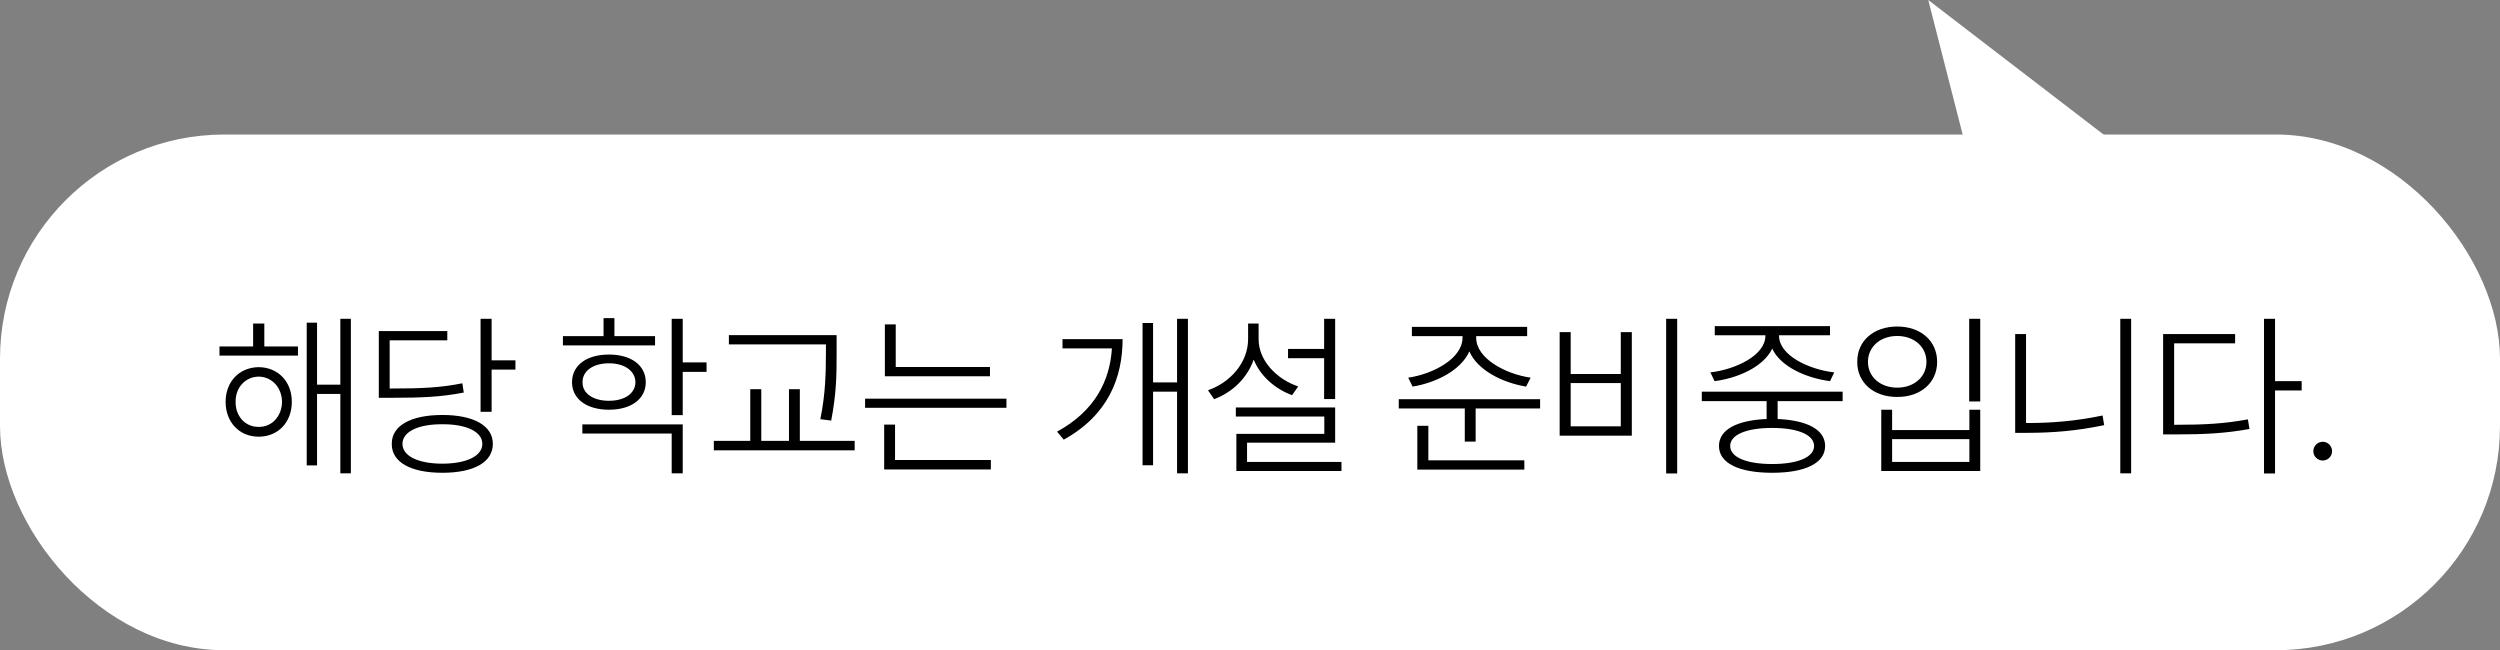 <svg width="223" height="58" viewBox="0 0 223 58" fill="none" xmlns="http://www.w3.org/2000/svg">
<rect x="0" y="0" width="223" height="58" fill="#808080" stroke="none"/>
<rect y="12" width="223" height="46" rx="20" fill="white"/>
<path d="M172 0L193.5 16.5L194 21.5H177.5L172 0Z" fill="white"/>
<path d="M26.578 30.906V31.719H19.578V30.906H22.578V28.859H23.578V30.906H26.578ZM23.078 32.75C24.797 32.766 26.031 34.031 26.031 35.844C26.031 37.672 24.797 38.953 23.078 38.953C21.359 38.953 20.125 37.672 20.125 35.844C20.125 34.031 21.359 32.766 23.078 32.75ZM23.078 33.594C21.875 33.609 21 34.578 21.016 35.844C21 37.125 21.875 38.094 23.078 38.078C24.266 38.094 25.141 37.125 25.156 35.844C25.141 34.578 24.266 33.609 23.078 33.594ZM31.297 28.438V42.219H30.359V35.141H28.281V41.516H27.359V28.781H28.281V34.312H30.359V28.438H31.297ZM43.852 28.438V32.141H45.977V32.969H43.852V36.734H42.867V28.438H43.852ZM39.461 37.016C42.258 37.016 43.961 37.969 43.961 39.594C43.961 41.234 42.258 42.172 39.461 42.172C36.649 42.172 34.93 41.234 34.946 39.594C34.93 37.969 36.649 37.016 39.461 37.016ZM39.461 37.844C37.289 37.828 35.899 38.516 35.899 39.594C35.899 40.672 37.289 41.359 39.461 41.359C41.617 41.359 43.024 40.672 43.024 39.594C43.024 38.516 41.617 37.828 39.461 37.844ZM34.836 34.656C37.649 34.656 39.305 34.578 41.242 34.188L41.367 35.016C39.352 35.406 37.68 35.484 34.836 35.484H33.789V29.531H39.899V30.359H34.758V34.656H34.836ZM58.431 29.984V30.812H50.212V29.984H53.837V28.375H54.806V29.984H58.431ZM54.321 31.625C56.29 31.625 57.602 32.578 57.602 34.094C57.602 35.594 56.29 36.547 54.321 36.547C52.337 36.547 51.024 35.594 51.024 34.094C51.024 32.578 52.337 31.625 54.321 31.625ZM54.321 32.406C52.899 32.406 51.946 33.094 51.962 34.094C51.946 35.094 52.899 35.75 54.321 35.75C55.727 35.75 56.665 35.094 56.681 34.094C56.665 33.094 55.727 32.406 54.321 32.406ZM60.899 28.438V32.328H63.024V33.172H60.899V37.031H59.915V28.438H60.899ZM60.899 37.859V42.219H59.915V38.672H51.946V37.859H60.899ZM74.626 29.891V31.484C74.626 33.281 74.626 35.016 74.142 37.516L73.173 37.391C73.657 35.016 73.657 33.234 73.673 31.484V30.719H65.017V29.891H74.626ZM76.236 39.328V40.172H63.673V39.328H66.923V34.719H67.907V39.328H70.376V34.719H71.345V39.328H76.236ZM88.306 32.734V33.562H78.931V28.938H79.9V32.734H88.306ZM89.775 35.562V36.375H77.166V35.562H89.775ZM88.384 41.031V41.875H78.869V37.875H79.838V41.031H88.384ZM105.963 28.438V42.219H104.994V34.938H102.854V41.5H101.916V28.812H102.854V34.109H104.994V28.438H105.963ZM100.135 30.25C100.135 33.656 98.869 37.016 94.885 39.219L94.291 38.5C97.658 36.672 99.002 33.969 99.182 31.078H94.776V30.25H100.135ZM119.096 28.438V35.594H118.112V31.953H114.893V31.125H118.112V28.438H119.096ZM119.096 36.344V39.484H111.237V41.203H119.659V42.016H110.284V38.703H118.128V37.156H110.237V36.344H119.096ZM112.268 30.266C112.268 32.141 113.846 33.812 115.799 34.469L115.253 35.25C113.729 34.688 112.424 33.547 111.831 32.078C111.245 33.734 109.932 34.992 108.299 35.609L107.753 34.812C109.753 34.109 111.315 32.359 111.331 30.266V28.859H112.268V30.266ZM131.675 30.125C131.675 31.969 134.269 33.359 136.534 33.688L136.128 34.484C134.034 34.141 131.8 33.031 131.066 31.344C130.316 33.031 128.097 34.141 126.003 34.484L125.613 33.688C127.863 33.359 130.456 31.969 130.456 30.125V29.984H125.941V29.156H136.222V29.984H131.675V30.125ZM137.378 35.609V36.438H131.628V39.391H130.659V36.438H124.769V35.609H137.378ZM135.972 41.062V41.891H126.425V37.984H127.409V41.062H135.972ZM149.605 28.438V42.234H148.621V28.438H149.605ZM140.105 29.625V33.359H144.574V29.625H145.558V38.859H139.121V29.625H140.105ZM140.105 38.031H144.574V34.172H140.105V38.031ZM164.363 34.938V35.781H158.566V37.375C161.23 37.492 162.801 38.336 162.801 39.781C162.801 41.312 161.035 42.172 158.082 42.172C155.098 42.172 153.332 41.312 153.332 39.781C153.332 38.336 154.902 37.492 157.582 37.375V35.781H151.801V34.938H164.363ZM158.082 38.172C155.769 38.172 154.332 38.781 154.332 39.781C154.332 40.781 155.769 41.391 158.082 41.391C160.363 41.391 161.816 40.781 161.816 39.781C161.816 38.781 160.363 38.172 158.082 38.172ZM158.691 29.953C158.691 31.688 161.316 32.953 163.613 33.219L163.238 34C161.098 33.719 158.824 32.703 158.082 31.094C157.324 32.703 155.066 33.719 152.941 34L152.566 33.219C154.816 32.953 157.473 31.703 157.473 29.953V29.906H152.957V29.094H163.238V29.906H158.691V29.953ZM176.637 28.438V35.812H175.652V28.438H176.637ZM168.777 36.547V38.359H175.668V36.547H176.637V42.016H167.809V36.547H168.777ZM168.777 41.203H175.668V39.172H168.777V41.203ZM169.231 29.125C171.309 29.125 172.793 30.391 172.793 32.281C172.793 34.141 171.309 35.422 169.231 35.406C167.152 35.422 165.652 34.141 165.668 32.281C165.652 30.391 167.152 29.125 169.231 29.125ZM169.231 29.969C167.715 29.969 166.621 30.938 166.621 32.281C166.621 33.609 167.715 34.578 169.231 34.578C170.746 34.578 171.84 33.609 171.84 32.281C171.84 30.938 170.746 29.969 169.231 29.969ZM190.098 28.438V42.219H189.129V28.438H190.098ZM180.723 29.797V37.734H180.848C183.004 37.734 185.176 37.562 187.551 37.062L187.692 37.922C185.239 38.438 183.083 38.609 180.848 38.609H179.754V29.797H180.723ZM202.934 28.438V34H205.309V34.828H202.934V42.234H201.95V28.438H202.934ZM194.012 37.891C196.637 37.891 198.419 37.797 200.512 37.406L200.653 38.266C198.481 38.656 196.684 38.75 194.012 38.75H192.95V29.797H199.372V30.625H193.934V37.891H194.012ZM207.193 41.078C206.724 41.078 206.349 40.703 206.349 40.25C206.349 39.781 206.724 39.406 207.193 39.406C207.646 39.406 208.021 39.781 208.021 40.25C208.021 40.703 207.646 41.078 207.193 41.078Z" fill="black"/>
</svg>
